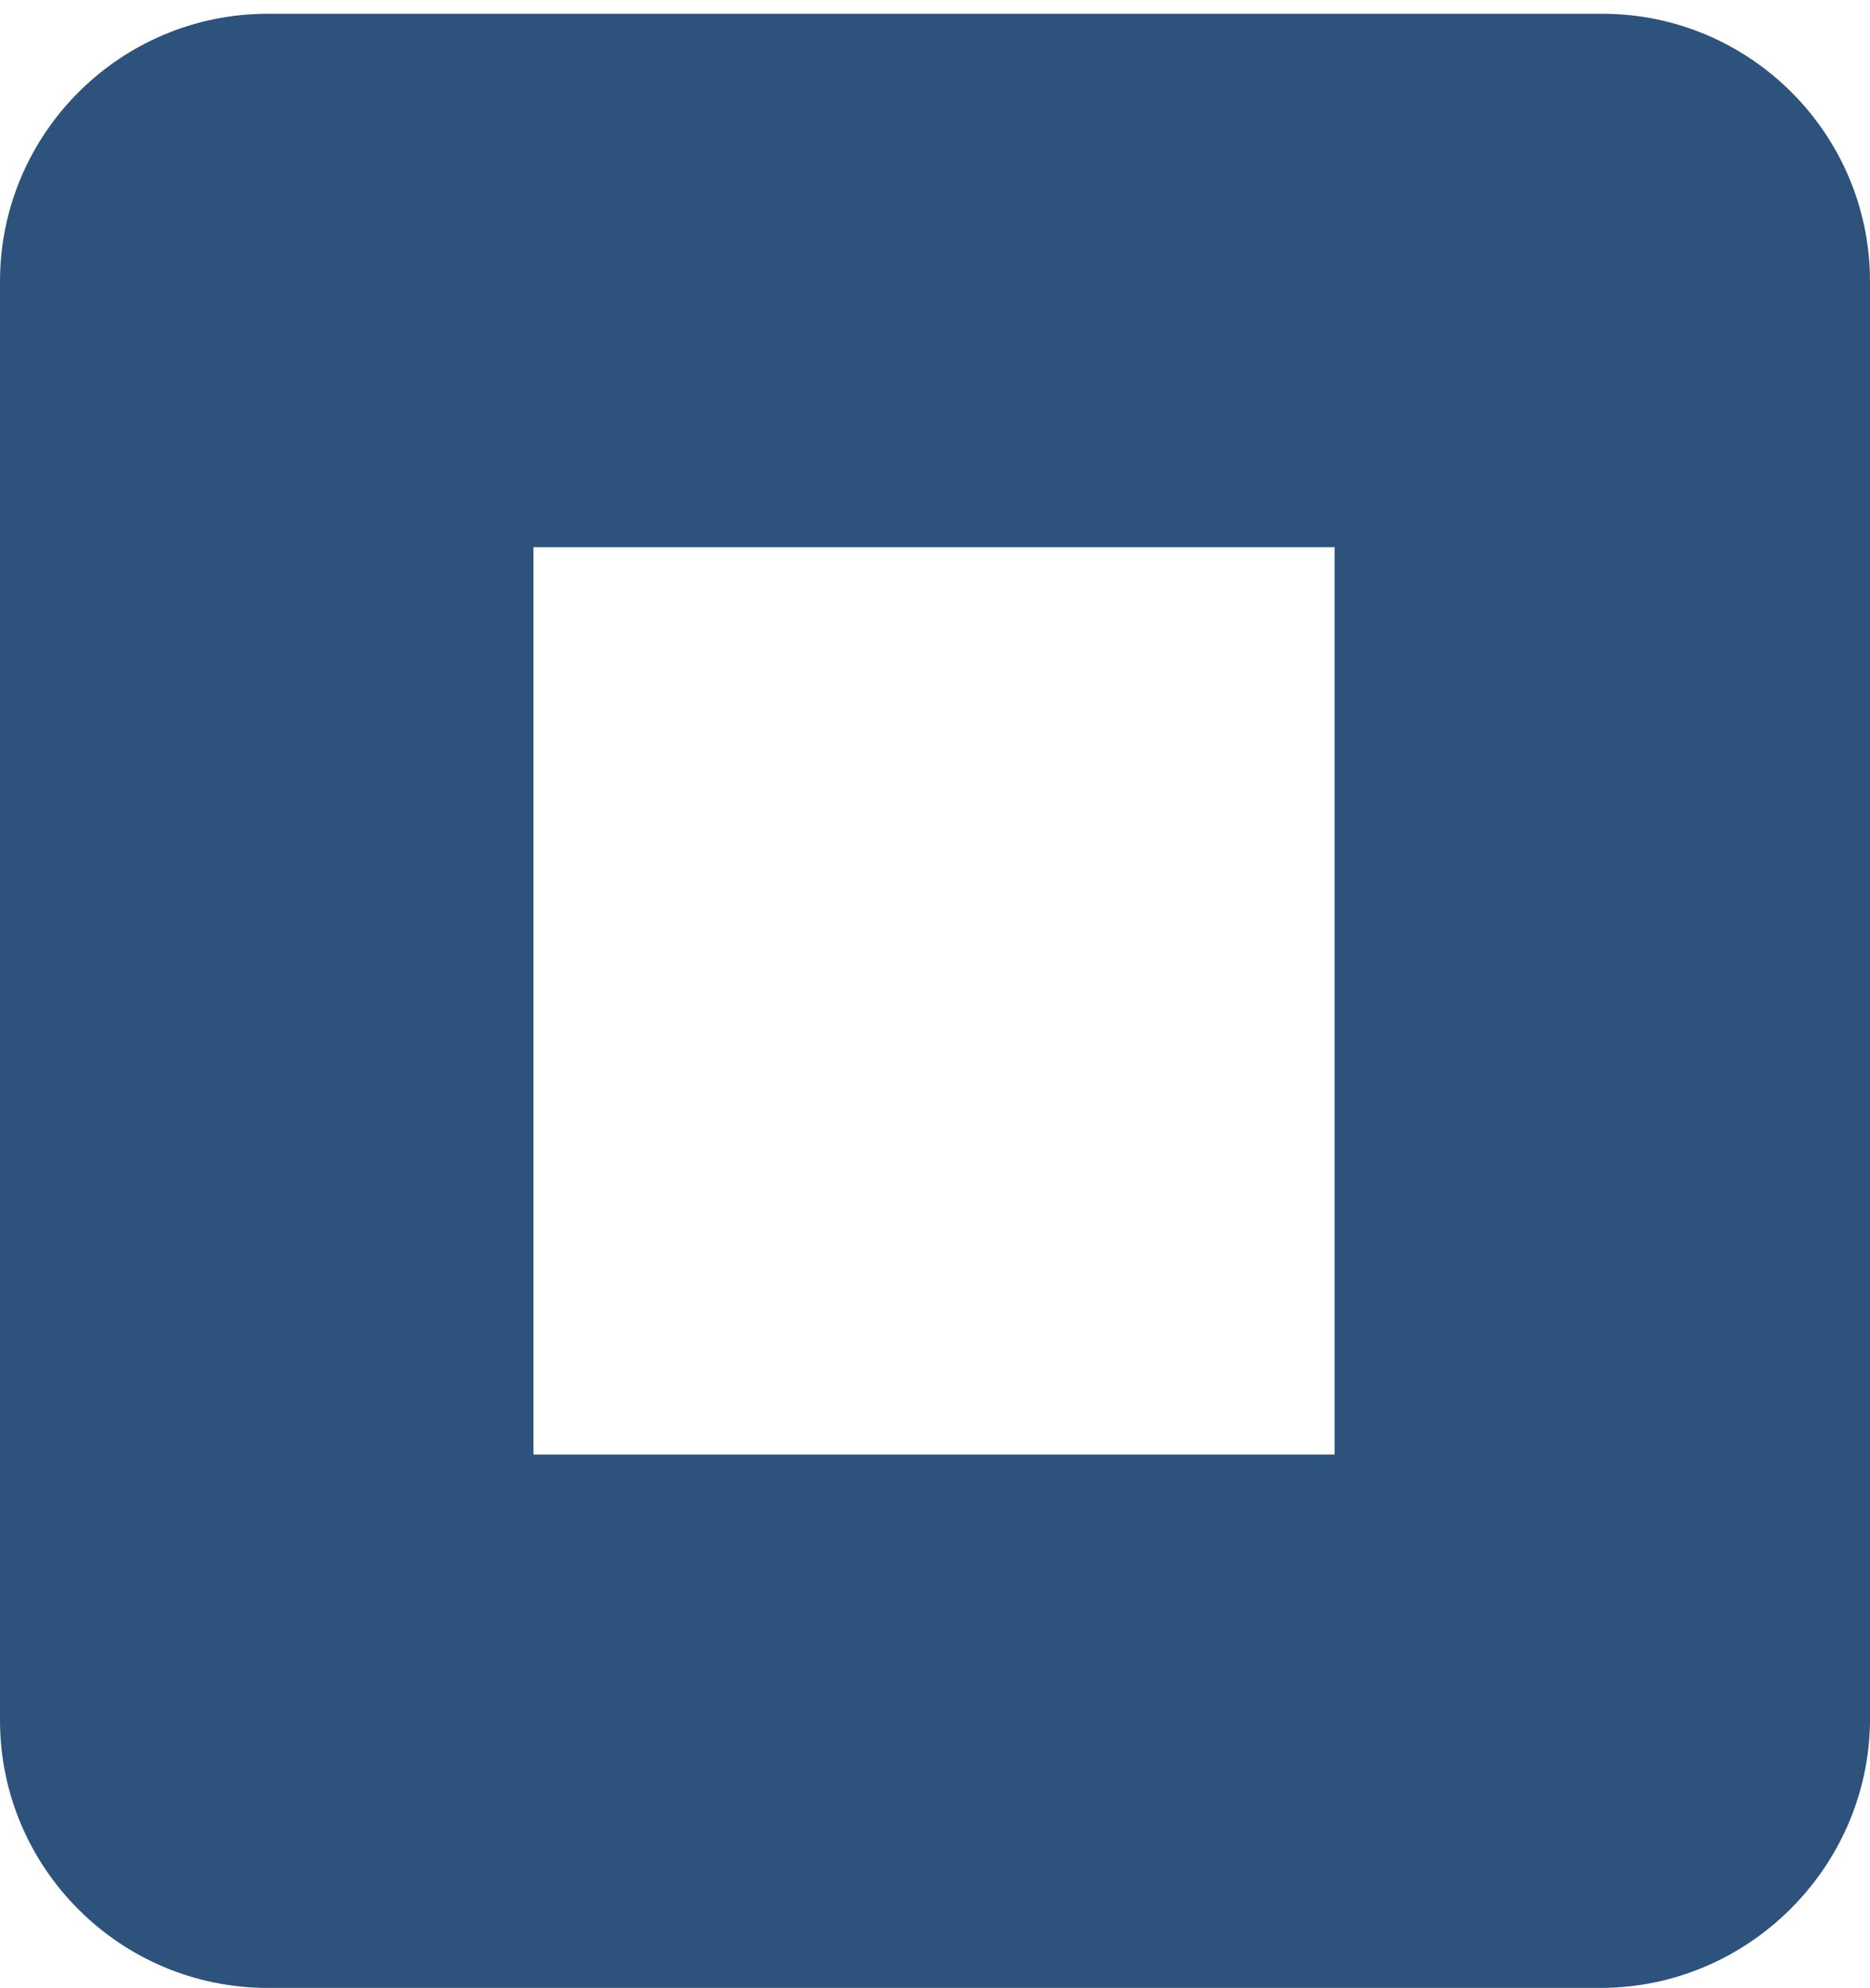 <svg xmlns="http://www.w3.org/2000/svg" viewBox="0 0 95 101" width="95" height="101">
	<style>
		tspan { white-space:pre }
		.shp0 { fill: #2d527c } 
	</style>
	<path id="Layer" fill-rule="evenodd" class="shp0" d="M81.3 101L13.6 101C6.1 101 0 94.9 0 87.4L0 14.3C0 6.8 6.1 0.7 13.6 0.7L81.4 0.7C88.9 0.7 95 6.8 95 14.3L95 87.5C94.9 94.9 88.8 101 81.3 101ZM27.1 73.9L67.8 73.9L67.8 27.8L27.1 27.8L27.1 73.9Z" />
</svg>